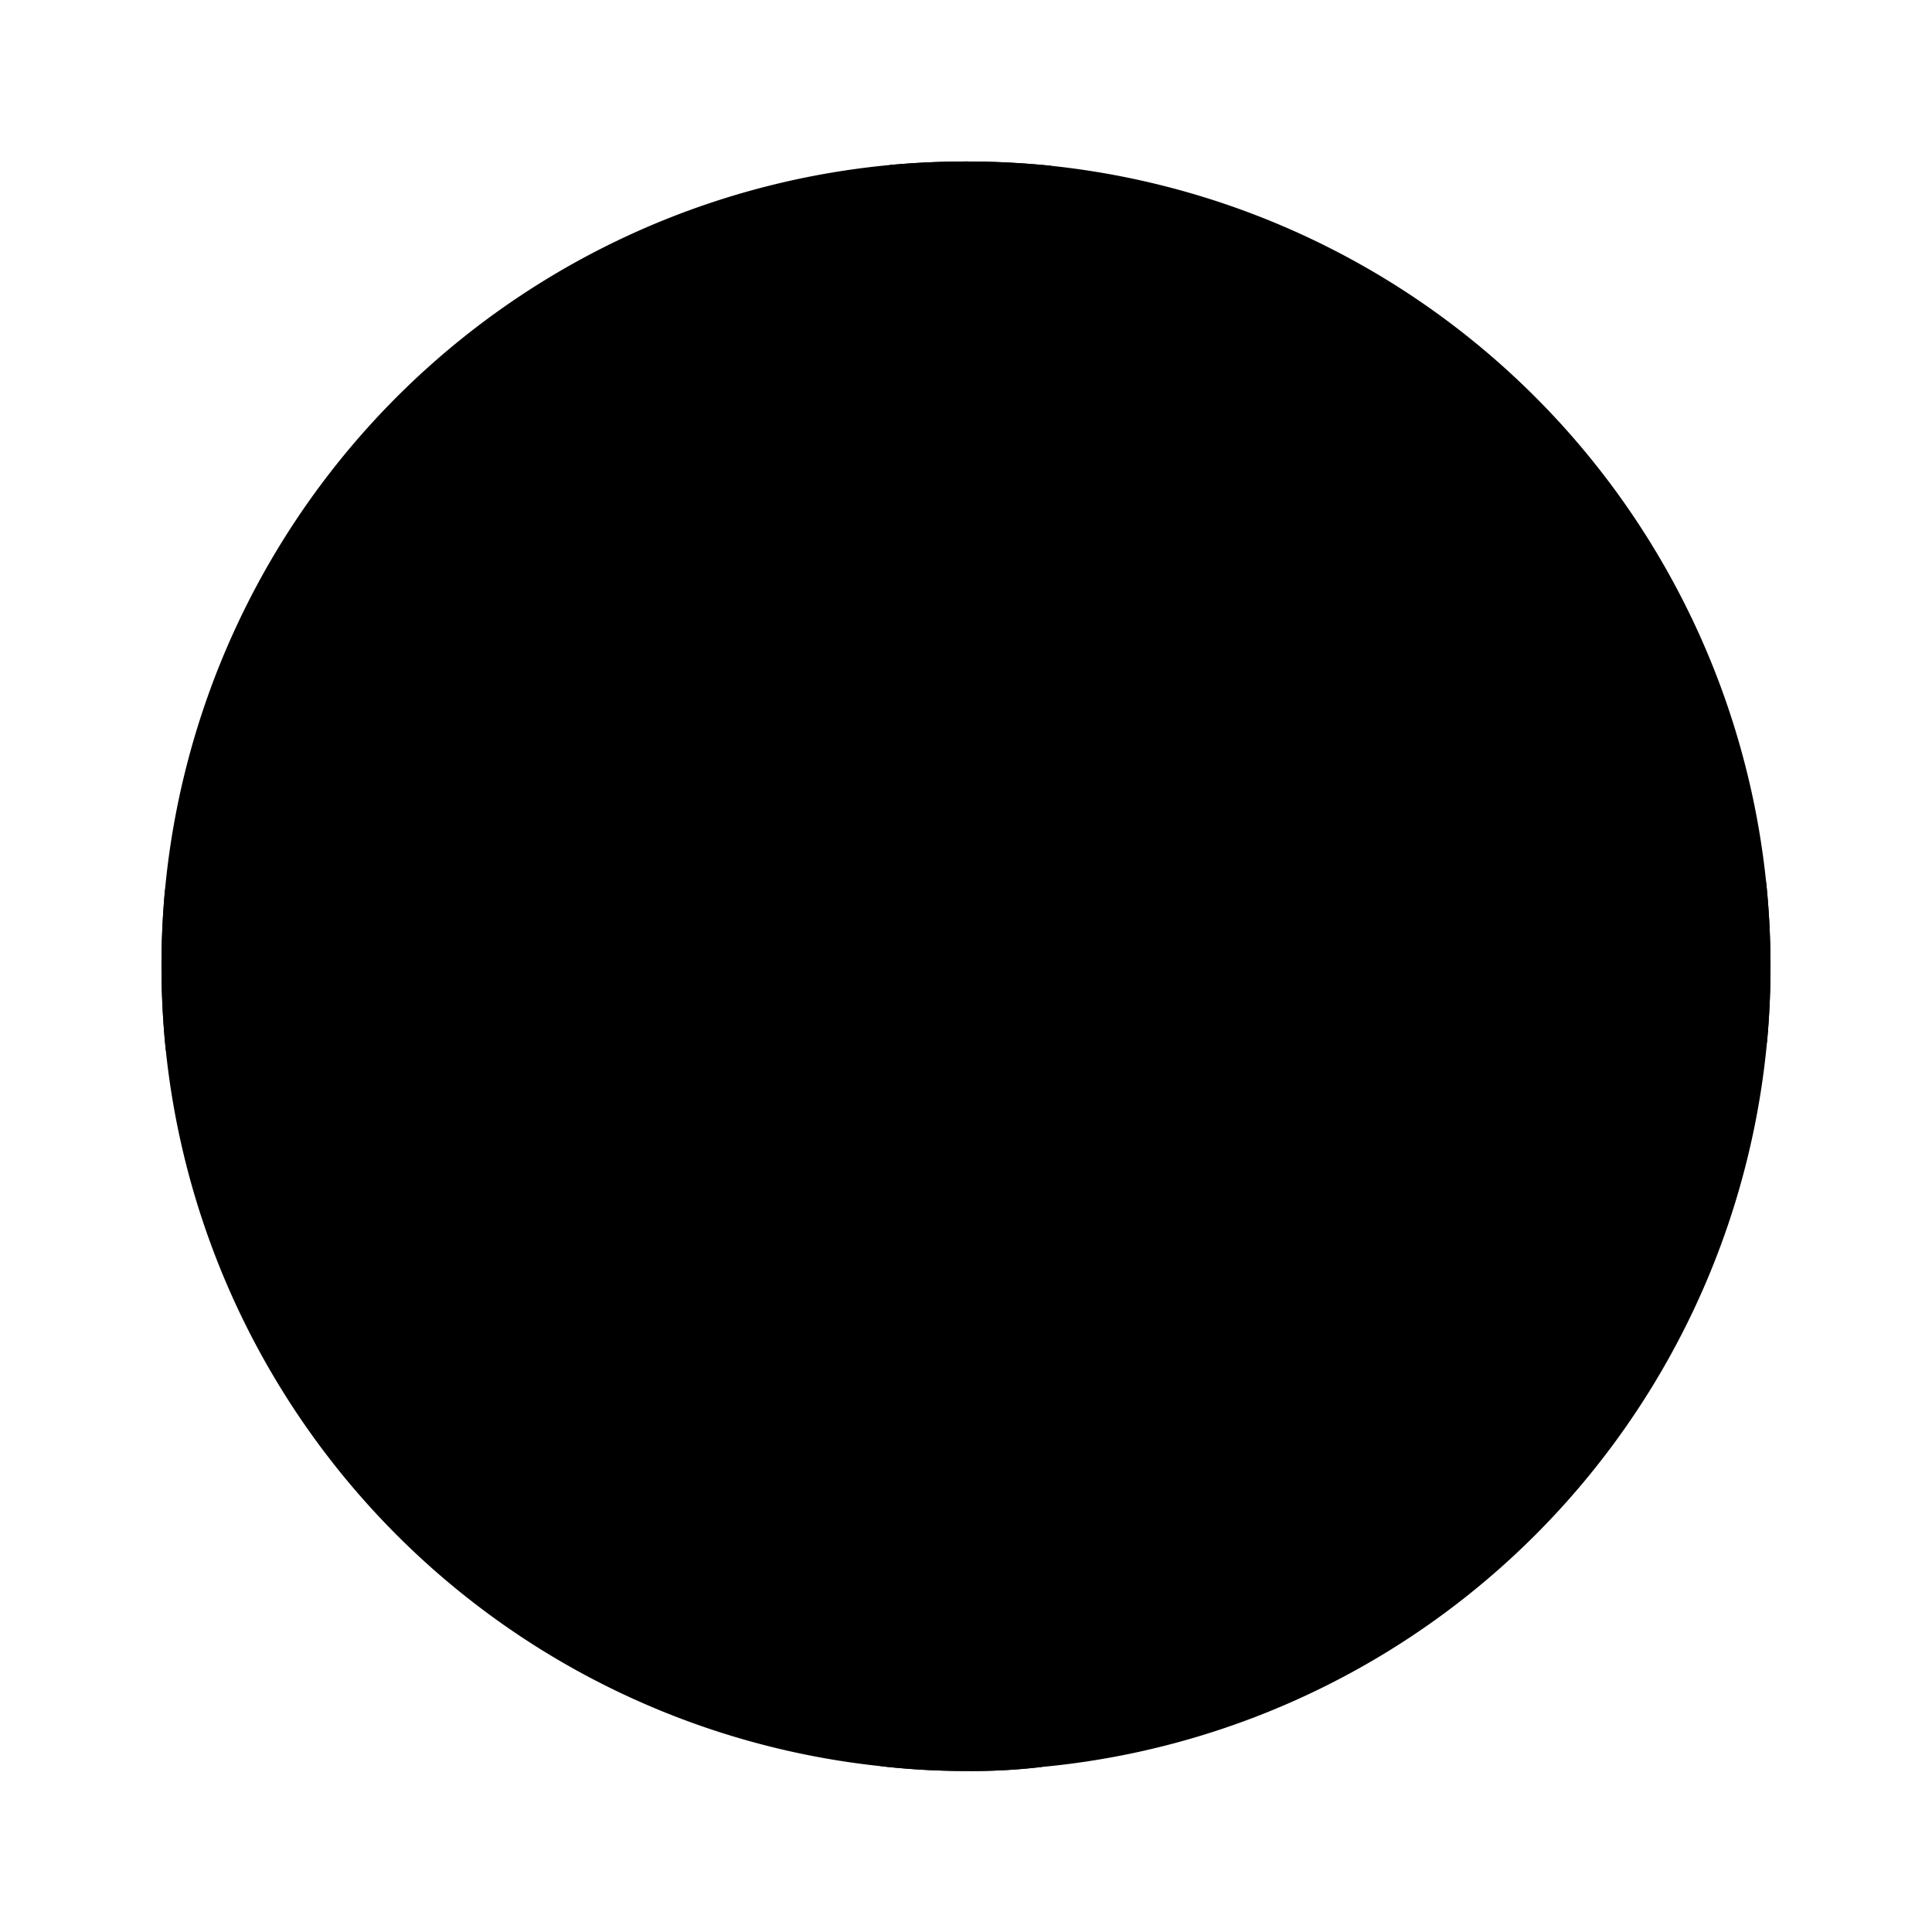 <svg xmlns="http://www.w3.org/2000/svg" width="24" height="24" viewBox="0 0 24 24">
    <path class="pr-icon-tertiary" d="M21.94,10.96a9.984,9.984,0,0,0-8.88-8.9,10.383,10.383,0,0,0-2.01-.01,9.984,9.984,0,0,0-9,9,10.28,10.28,0,0,0,.01,2,9.986,9.986,0,0,0,8.88,8.89A9.421,9.421,0,0,0,12,22a7.406,7.406,0,0,0,.94-.05,9.982,9.982,0,0,0,9.01-9A10.179,10.179,0,0,0,21.94,10.96Z"></path>
    <path class="pr-icon-primary" d="M12.07 21.01a1.009 1.009 0 0 0-1.12.87l-.01.06A9.421 9.421 0 0 0 12 22a7.406 7.406 0 0 0 .94-.05A1.003 1.003 0 0 0 12.07 21.01zm.41-3.2c0-.01-.04-.1-.04-.11a.956.956 0 0 0-1.24-.58 1.043 1.043 0 0 0-.62 1.3.993.993 0 0 0 .95.7 1.049 1.049 0 0 0 .3-.05A.999.999 0 0 0 12.48 17.81zm-2.36-3.83a1.355 1.355 0 0 0-.12-.12 1.002 1.002 0 0 0-1.34 1.49.507.507 0 0 1 .07.06.895.895 0 0 0 .65.28 1.019 1.019 0 0 0 .7-.29A1.037 1.037 0 0 0 10.12 13.98zM6.4 11.59c-.01 0-.12-.04-.13-.04a.96.96 0 0 0-1.22.62 1.05 1.05 0 0 0 .63 1.29 1.148 1.148 0 0 0 .36.07 1.005 1.005 0 0 0 .36-1.94zm-4.35-.54a10.28 10.28 0 0 0 .01 2 .277.277 0 0 0 .09-.01.997.997 0 0 0-.1-1.99zM11.05 2.05a.988.988 0 0 0 .88.95.486.486 0 0 0 .12.01 1.012 1.012 0 0 0 1-.88l.01-.07A10.383 10.383 0 0 0 11.05 2.05zm2.38 3.54a.998.998 0 1 0-1.9.61c0 .01.03.11.03.11a.929.929 0 0 0 .9.64 1.074 1.074 0 0 0 .35-.06A1.039 1.039 0 0 0 13.43 5.59zM15.28 8.6a.961.961 0 0 0-1.38.03 1.033 1.033 0 0 0 .03 1.44c.01.01.02.03.04.04a.901.901 0 0 0 .63.25 1.015 1.015 0 0 0 .68-1.76zm3.03 1.94a.999.999 0 1 0-.73 1.86c.02.01.12.04.13.05a1.177 1.177 0 0 0 .31.05.979.979 0 0 0 .91-.67A1.04 1.04 0 0 0 18.31 10.54zm3.63.42h-.08A.996.996 0 0 0 21.92 12.95h.03A10.179 10.179 0 0 0 21.94 10.96z"></path>
</svg>
